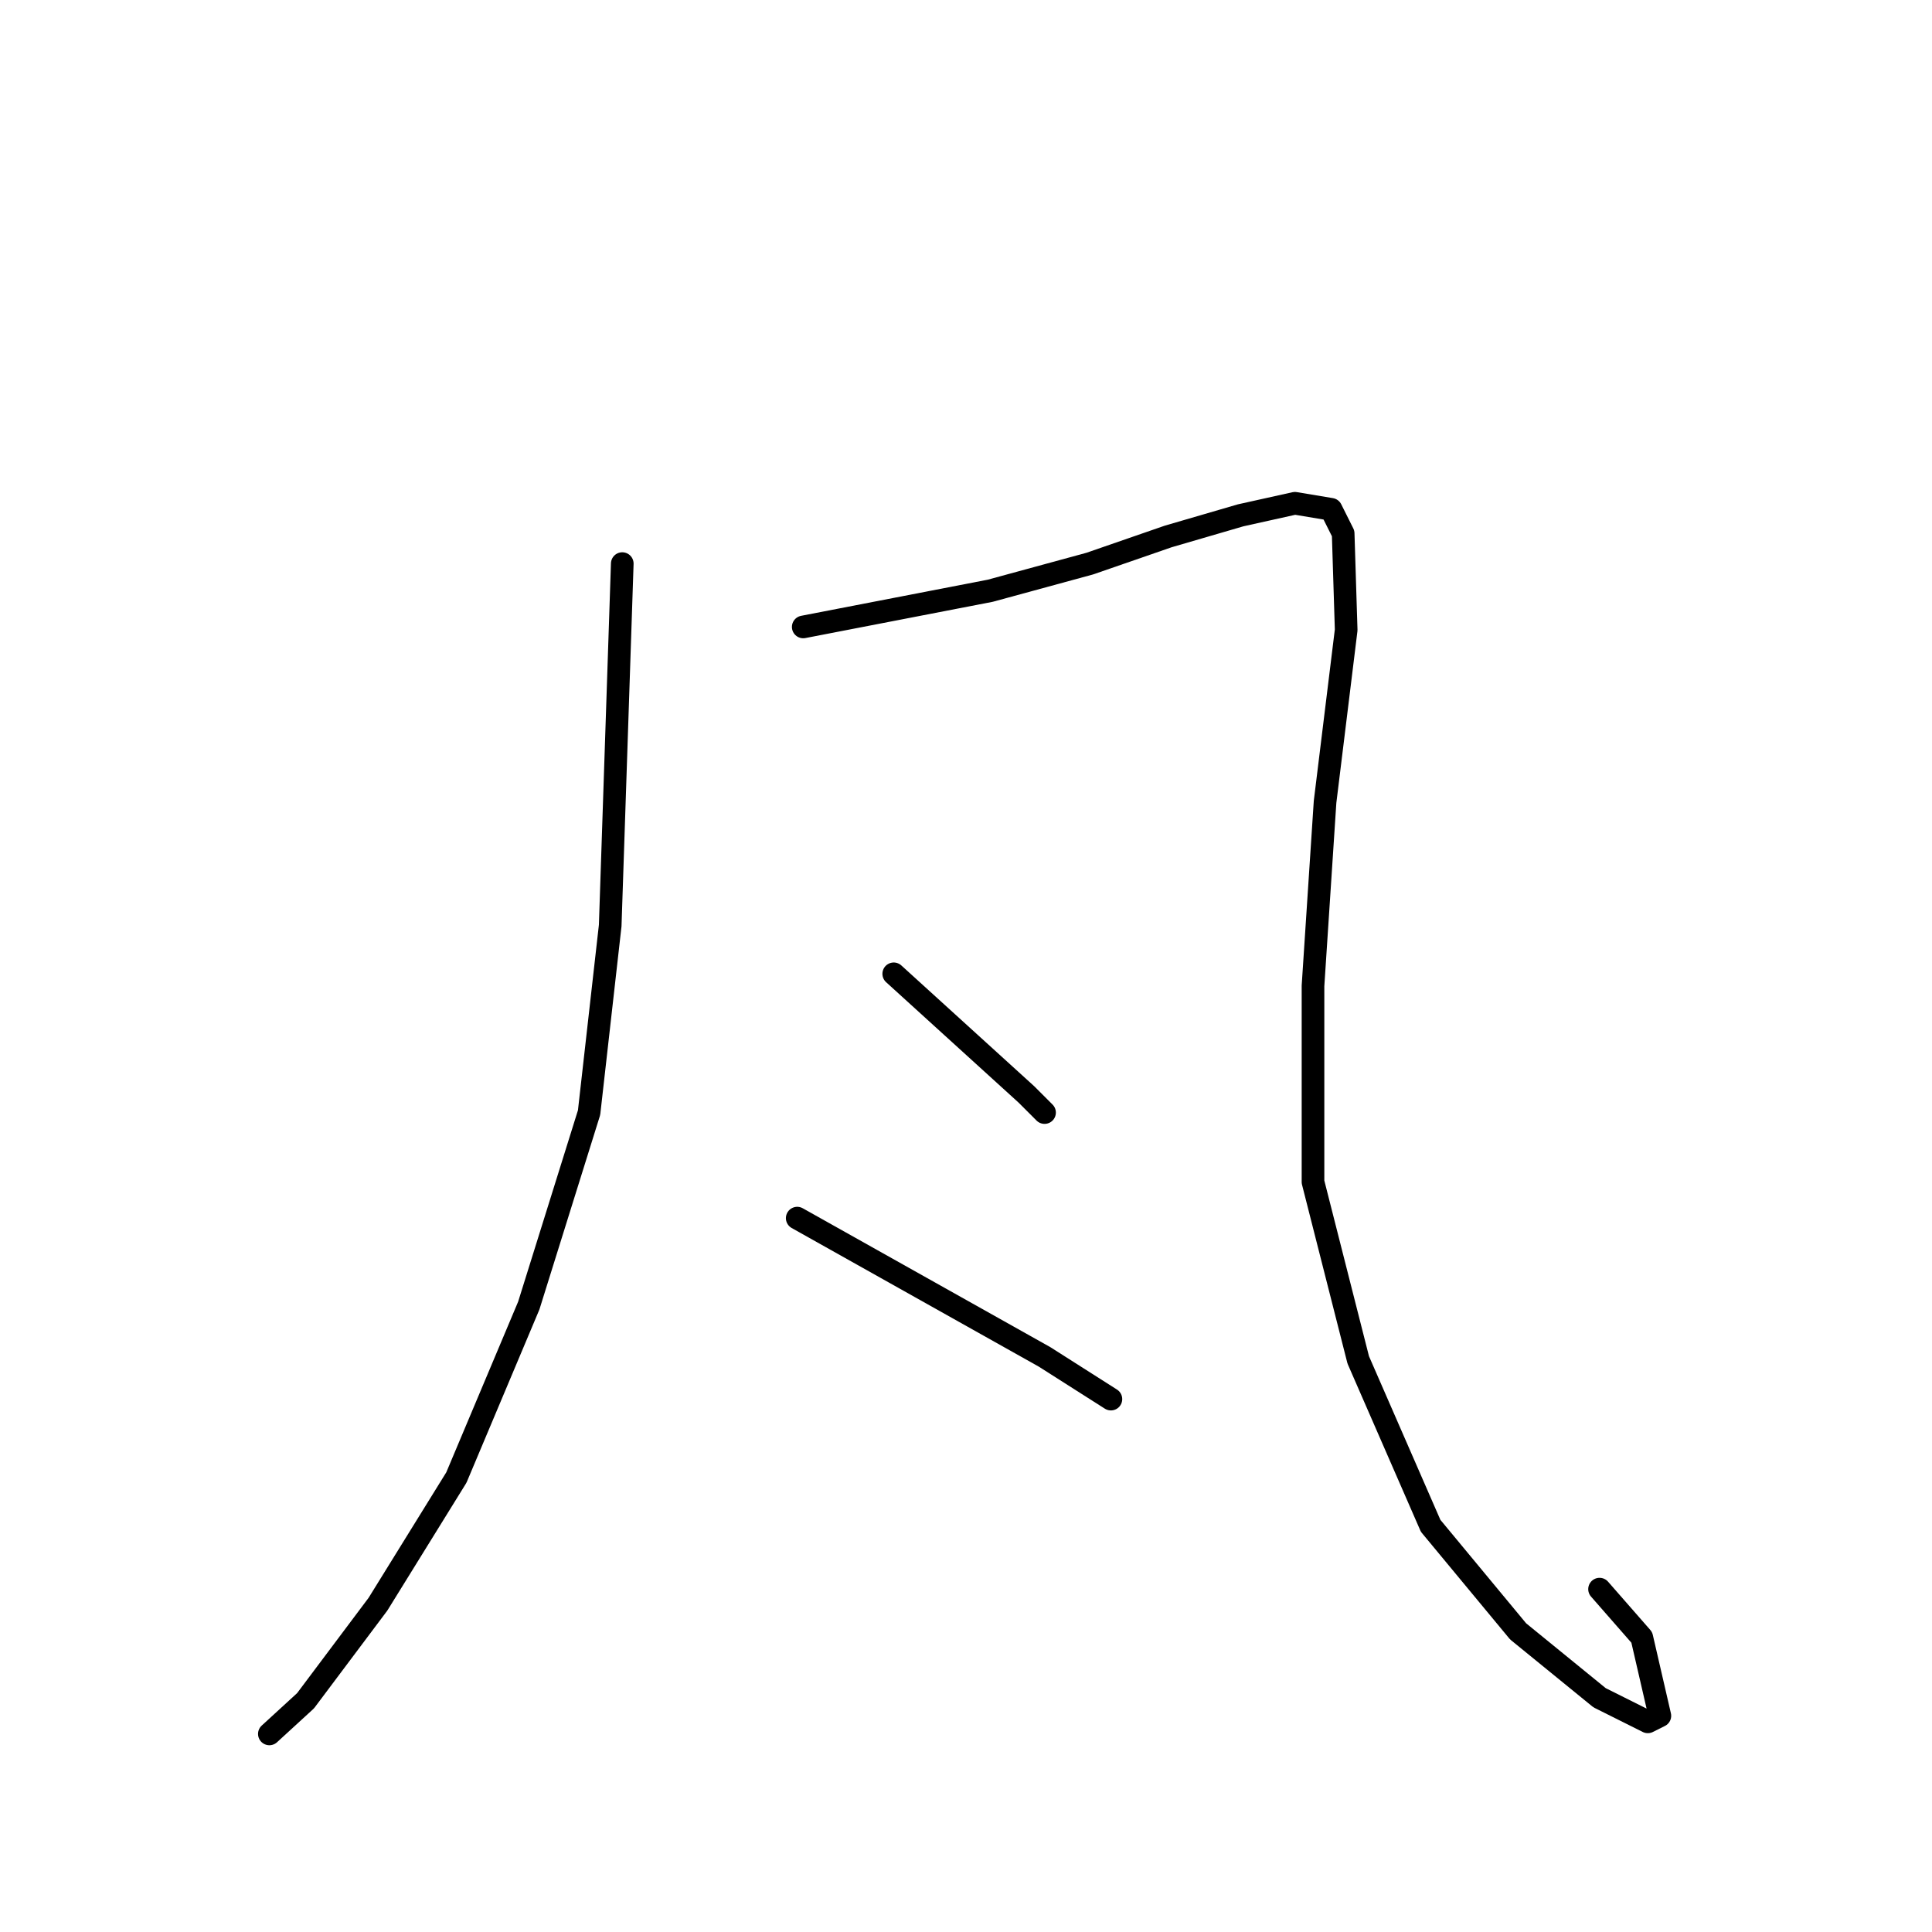 <?xml version="1.0" standalone="no"?>
    <svg width="256" height="256" xmlns="http://www.w3.org/2000/svg" version="1.1">
    <polyline stroke="black" stroke-width="3" stroke-linecap="round" fill="transparent" stroke-linejoin="round" points="82.454 74.68 81.655 98.66 80.855 122.641 78.057 147.42 70.064 173 60.472 195.781 50.08 212.567 40.488 225.357 35.692 229.753 35.692 229.753 " />
        <polyline stroke="black" stroke-width="3" stroke-linecap="round" fill="transparent" stroke-linejoin="round" points="106.434 83.073 118.824 80.675 131.214 78.277 144.403 74.68 154.795 71.083 164.387 68.285 171.581 66.687 176.377 67.486 177.976 70.683 178.375 83.473 175.578 106.254 173.979 130.634 173.979 156.613 179.974 180.194 189.566 202.176 201.157 216.164 211.948 224.957 218.343 228.154 219.941 227.355 217.543 216.964 211.948 210.569 211.948 210.569 " />
        <polyline stroke="black" stroke-width="3" stroke-linecap="round" fill="transparent" stroke-linejoin="round" points="118.424 129.036 127.217 137.029 136.01 145.022 138.408 147.42 138.408 147.42 " />
        <polyline stroke="black" stroke-width="3" stroke-linecap="round" fill="transparent" stroke-linejoin="round" points="105.635 161.409 122.022 170.602 138.408 179.794 147.201 185.389 147.201 185.389 " />
        </svg>